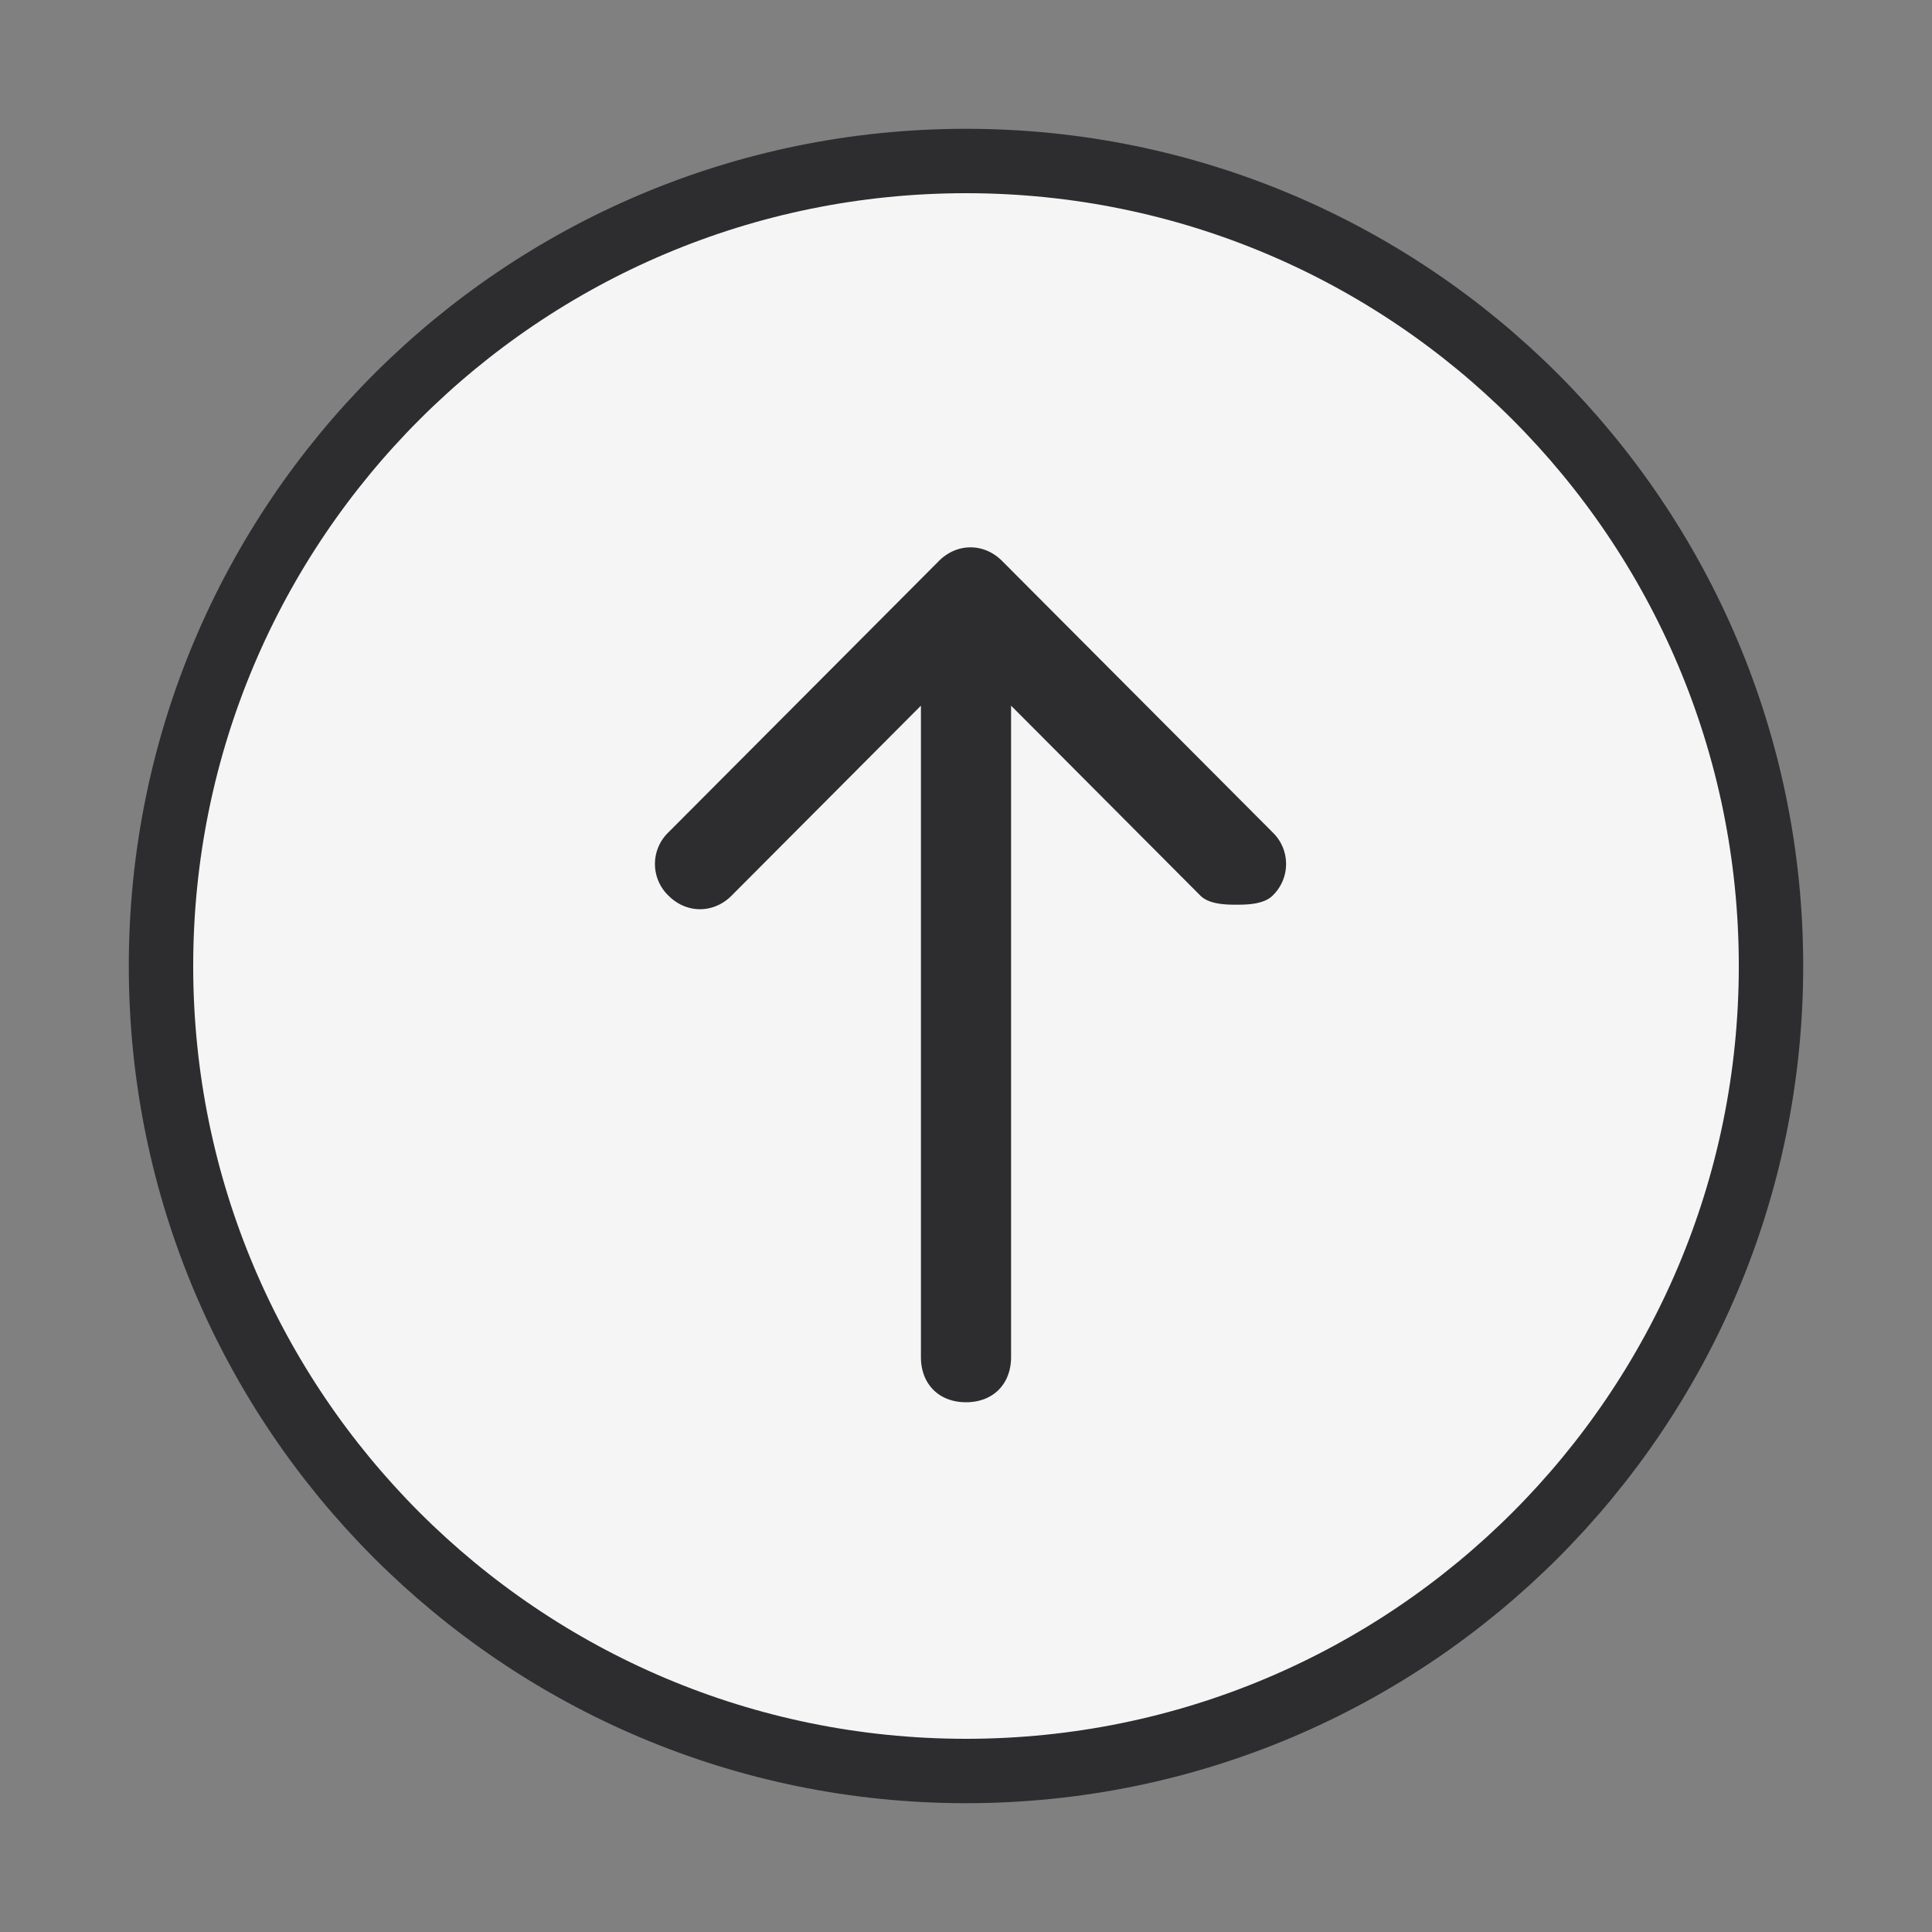 <svg xmlns="http://www.w3.org/2000/svg" width="60" height="60">
    <rect width="100%" height="100%" fill="#808080" stroke="none"/>
    <path fill="#F5F5F5" fill-rule="evenodd" stroke="#2D2D30" stroke-width="2" d="M30 5c13.807 0 25 11.193 25 25S43.807 55 30 55 5 43.807 5 30 16.193 5 30 5z"/>
    <path fill="#2D2D30" fill-rule="evenodd" d="M38.4 28.096c-.28 0-.84 0-1.12-.281l-5.88-5.9v20.228c0 .843-.56 1.405-1.4 1.405-.839 0-1.4-.562-1.4-1.405V21.915l-5.88 5.9c-.56.562-1.4.562-1.96 0a1.362 1.362 0 0 1 0-1.967l8.4-8.428c.56-.562 1.4-.562 1.96 0l8.401 8.428a1.363 1.363 0 0 1 0 1.967c-.281.281-.841.281-1.121.281z"/>
</svg>
